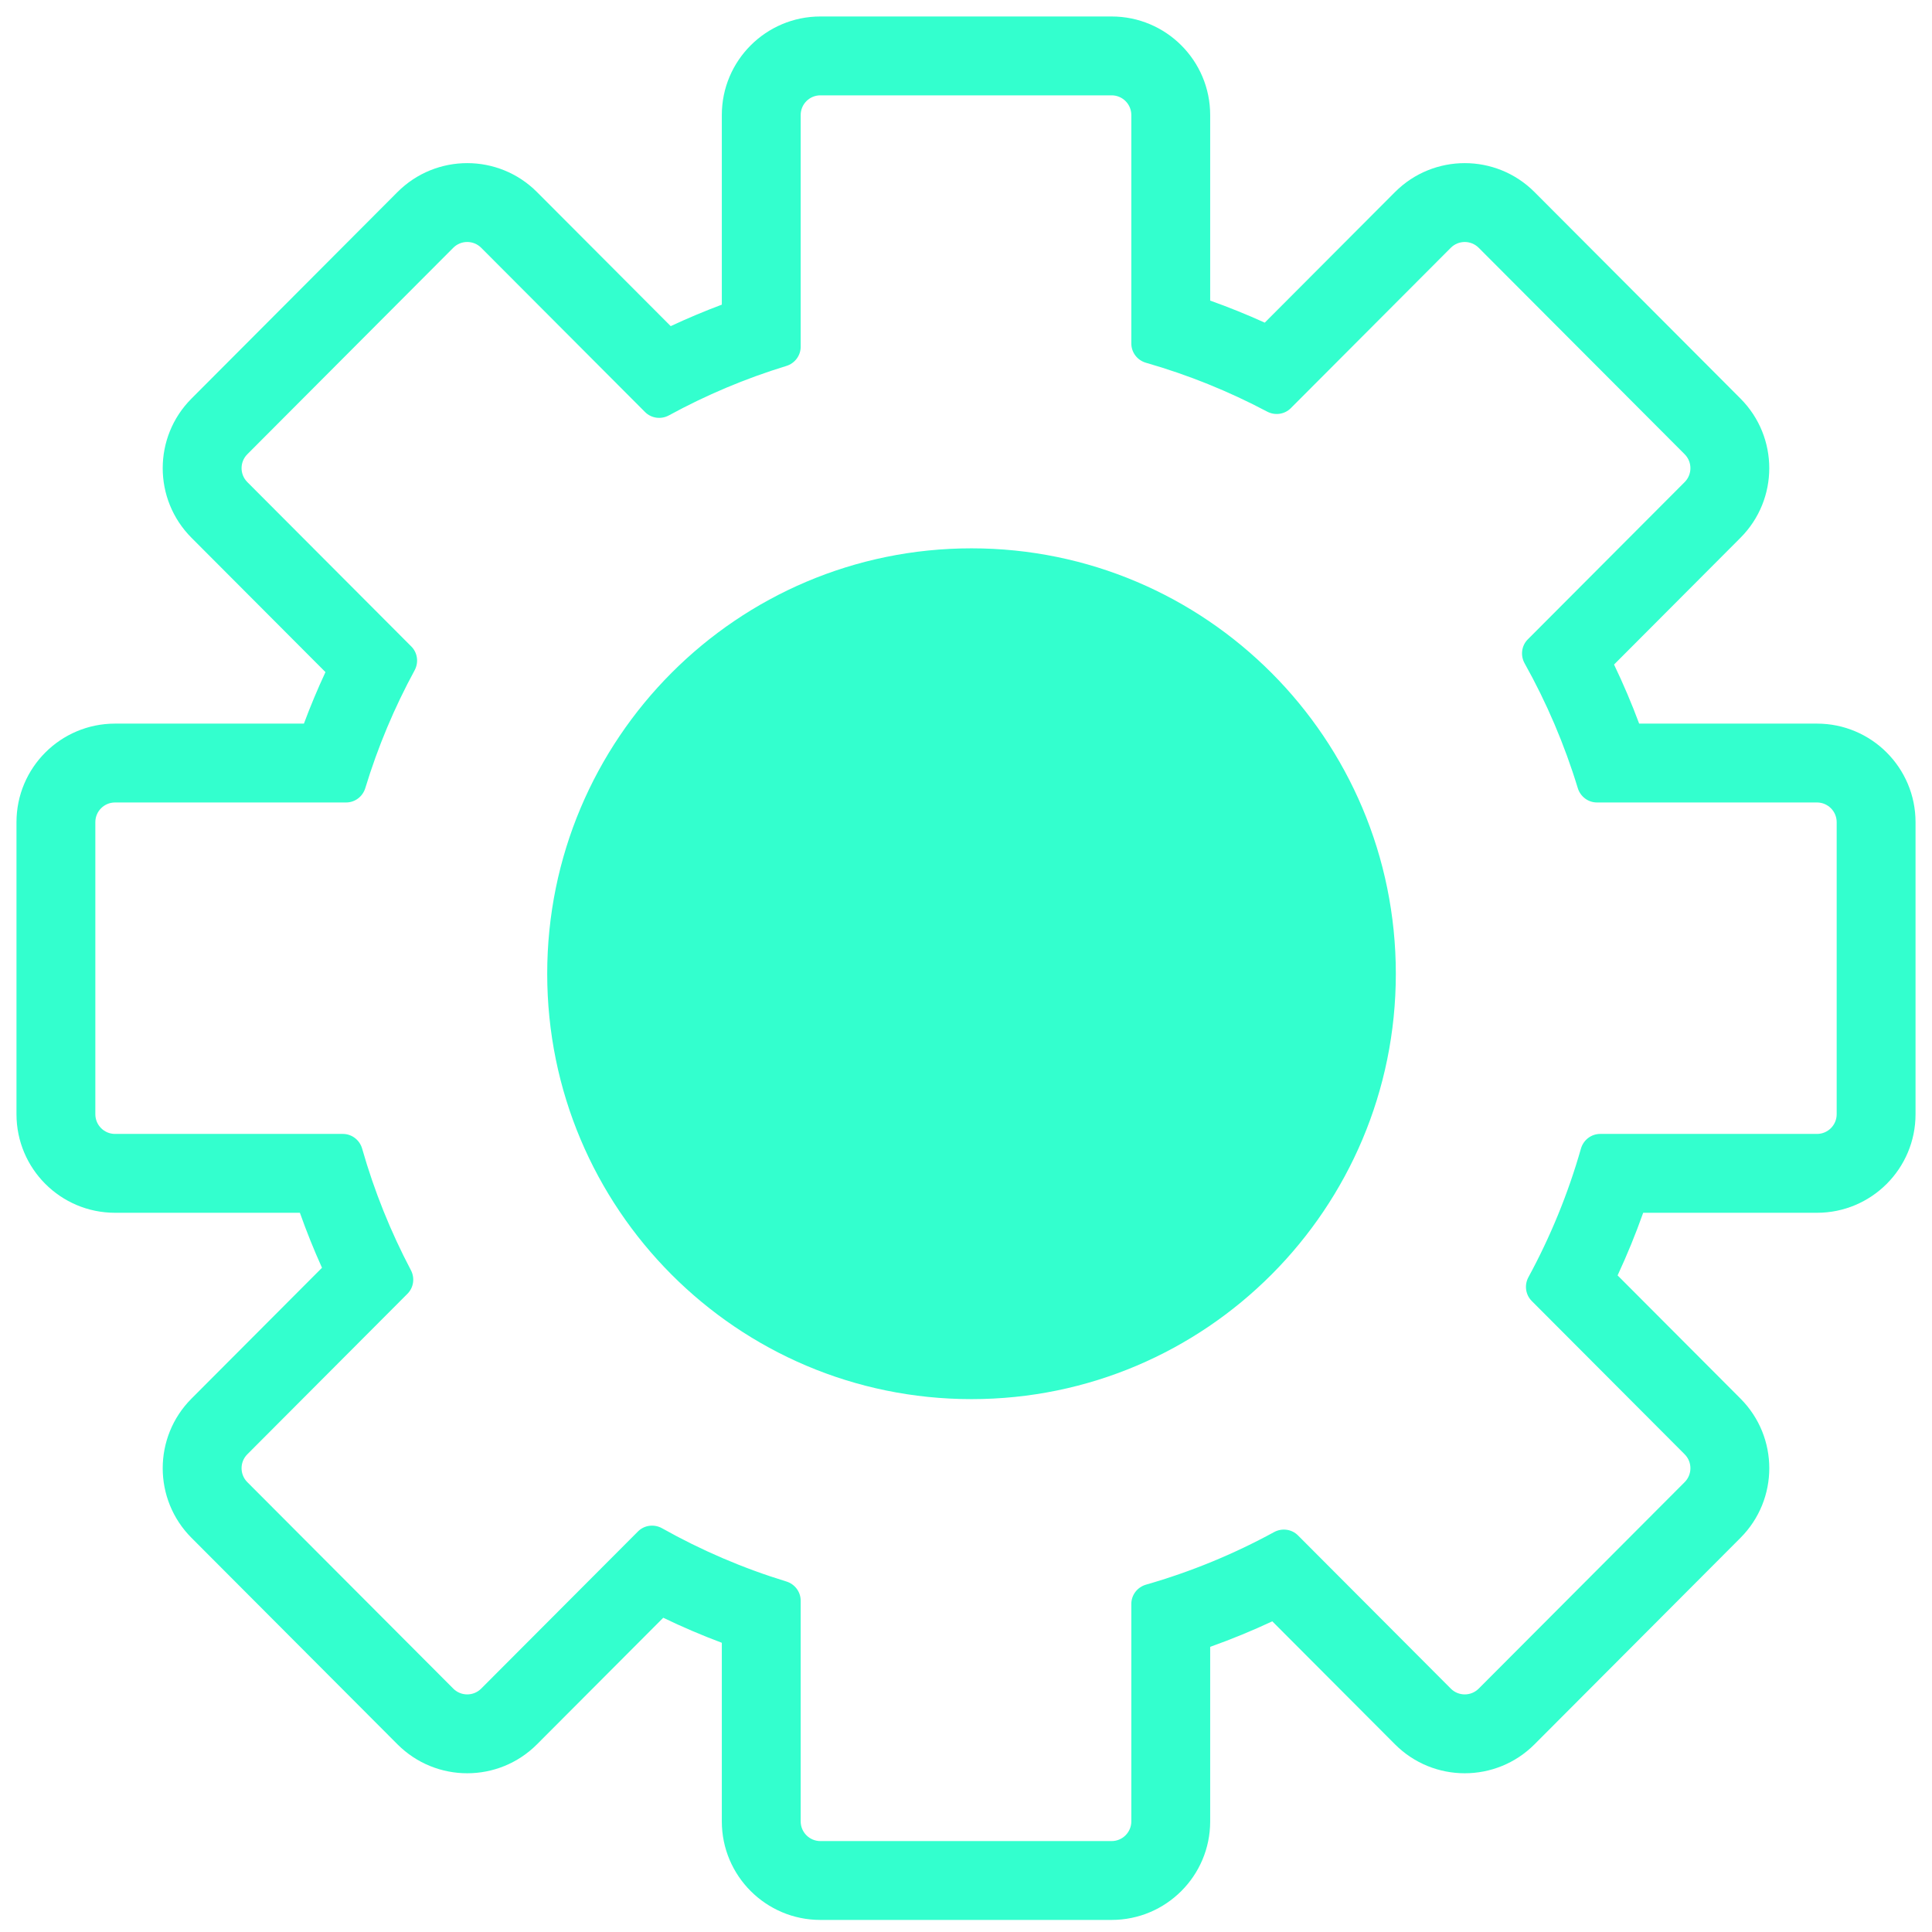 <svg width="98" height="98" viewBox="0 0 98 98" fill="none" xmlns="http://www.w3.org/2000/svg">
<path fill-rule="evenodd" clip-rule="evenodd" d="M41.614 97.388H56.386C59.147 97.388 61.386 95.15 61.386 92.388V83.535C62.461 83.153 63.512 82.72 64.537 82.241L70.759 88.479C72.713 90.438 75.885 90.438 77.839 88.479L88.286 78.006C90.233 76.054 90.233 72.895 88.286 70.944L82.052 64.694C82.532 63.661 82.966 62.601 83.35 61.518H92.165C94.926 61.518 97.165 59.28 97.165 56.518L97.165 41.705C97.165 38.943 94.926 36.705 92.165 36.705H83.146C82.765 35.683 82.339 34.684 81.872 33.709L88.285 27.279C90.232 25.328 90.232 22.169 88.285 20.217L77.839 9.744C75.885 7.785 72.713 7.785 70.759 9.744L64.154 16.366C63.25 15.956 62.327 15.583 61.386 15.248V5.836C61.386 3.074 59.147 0.836 56.386 0.836H41.614C38.853 0.836 36.614 3.074 36.614 5.836V15.453C35.733 15.784 34.869 16.147 34.022 16.543L27.24 9.744C25.287 7.785 22.114 7.785 20.16 9.744L9.714 20.217C7.767 22.168 7.767 25.327 9.714 27.279L16.509 34.092C16.112 34.945 15.747 35.816 15.416 36.705H5.836C3.074 36.705 0.836 38.943 0.836 41.705V56.518C0.836 59.28 3.074 61.518 5.836 61.518H15.212C15.548 62.467 15.922 63.397 16.333 64.307L9.713 70.944C7.767 72.896 7.767 76.055 9.713 78.006L20.16 88.479C22.114 90.438 25.286 90.438 27.24 88.479L33.643 82.06C34.61 82.526 35.601 82.95 36.614 83.33V92.388C36.614 95.15 38.853 97.388 41.614 97.388ZM57.386 92.388C57.386 92.94 56.938 93.388 56.386 93.388H41.614C41.062 93.388 40.614 92.94 40.614 92.388V81.192C40.614 80.743 40.315 80.351 39.886 80.22C37.675 79.543 35.564 78.634 33.584 77.521C33.184 77.297 32.683 77.358 32.36 77.683L24.408 85.654C24.017 86.046 23.383 86.046 22.992 85.654L12.545 75.181C12.156 74.791 12.156 74.159 12.545 73.769L20.669 65.625C20.984 65.309 21.05 64.823 20.842 64.428C19.817 62.483 18.984 60.42 18.37 58.265C18.245 57.827 17.848 57.518 17.393 57.518H5.836C5.283 57.518 4.836 57.071 4.836 56.518V41.705C4.836 41.152 5.283 40.705 5.836 40.705H17.558C18.007 40.705 18.399 40.405 18.53 39.975C19.165 37.886 20.007 35.887 21.031 34.002C21.246 33.605 21.183 33.113 20.864 32.793L12.546 24.454C12.156 24.064 12.156 23.432 12.546 23.041L22.992 12.568C23.383 12.177 24.017 12.177 24.408 12.568L32.72 20.901C33.04 21.222 33.535 21.286 33.932 21.069C35.812 20.043 37.804 19.2 39.886 18.563C40.315 18.432 40.614 18.04 40.614 17.592V5.836C40.614 5.283 41.062 4.836 41.614 4.836H56.386C56.938 4.836 57.386 5.283 57.386 5.836V17.425C57.386 17.881 57.693 18.277 58.131 18.402C60.279 19.018 62.336 19.852 64.275 20.878C64.671 21.088 65.159 21.022 65.476 20.704L73.591 12.569C73.982 12.177 74.616 12.177 75.007 12.569L85.454 23.042C85.843 23.432 85.843 24.064 85.454 24.454L77.498 32.431C77.175 32.753 77.114 33.252 77.337 33.65C78.449 35.638 79.356 37.756 80.032 39.975C80.162 40.405 80.555 40.705 81.004 40.705H92.165C92.717 40.705 93.165 41.152 93.165 41.705V56.518C93.165 57.071 92.717 57.518 92.165 57.518H81.169C80.713 57.518 80.317 57.827 80.192 58.265C79.54 60.552 78.642 62.735 77.53 64.783C77.314 65.18 77.378 65.672 77.697 65.992L85.454 73.769C85.843 74.159 85.843 74.791 85.454 75.181L75.007 85.654C74.616 86.046 73.982 86.046 73.591 85.654L65.84 77.883C65.52 77.562 65.025 77.498 64.627 77.715C62.586 78.829 60.41 79.728 58.131 80.381C57.693 80.507 57.386 80.903 57.386 81.358V92.388ZM49.28 27.814C37.393 27.814 27.757 37.475 27.757 49.392C27.757 61.309 37.393 70.97 49.28 70.97C61.167 70.97 70.803 61.309 70.803 49.392C70.803 37.475 61.167 27.814 49.28 27.814Z" fill="#33FFCE"/>
</svg>
